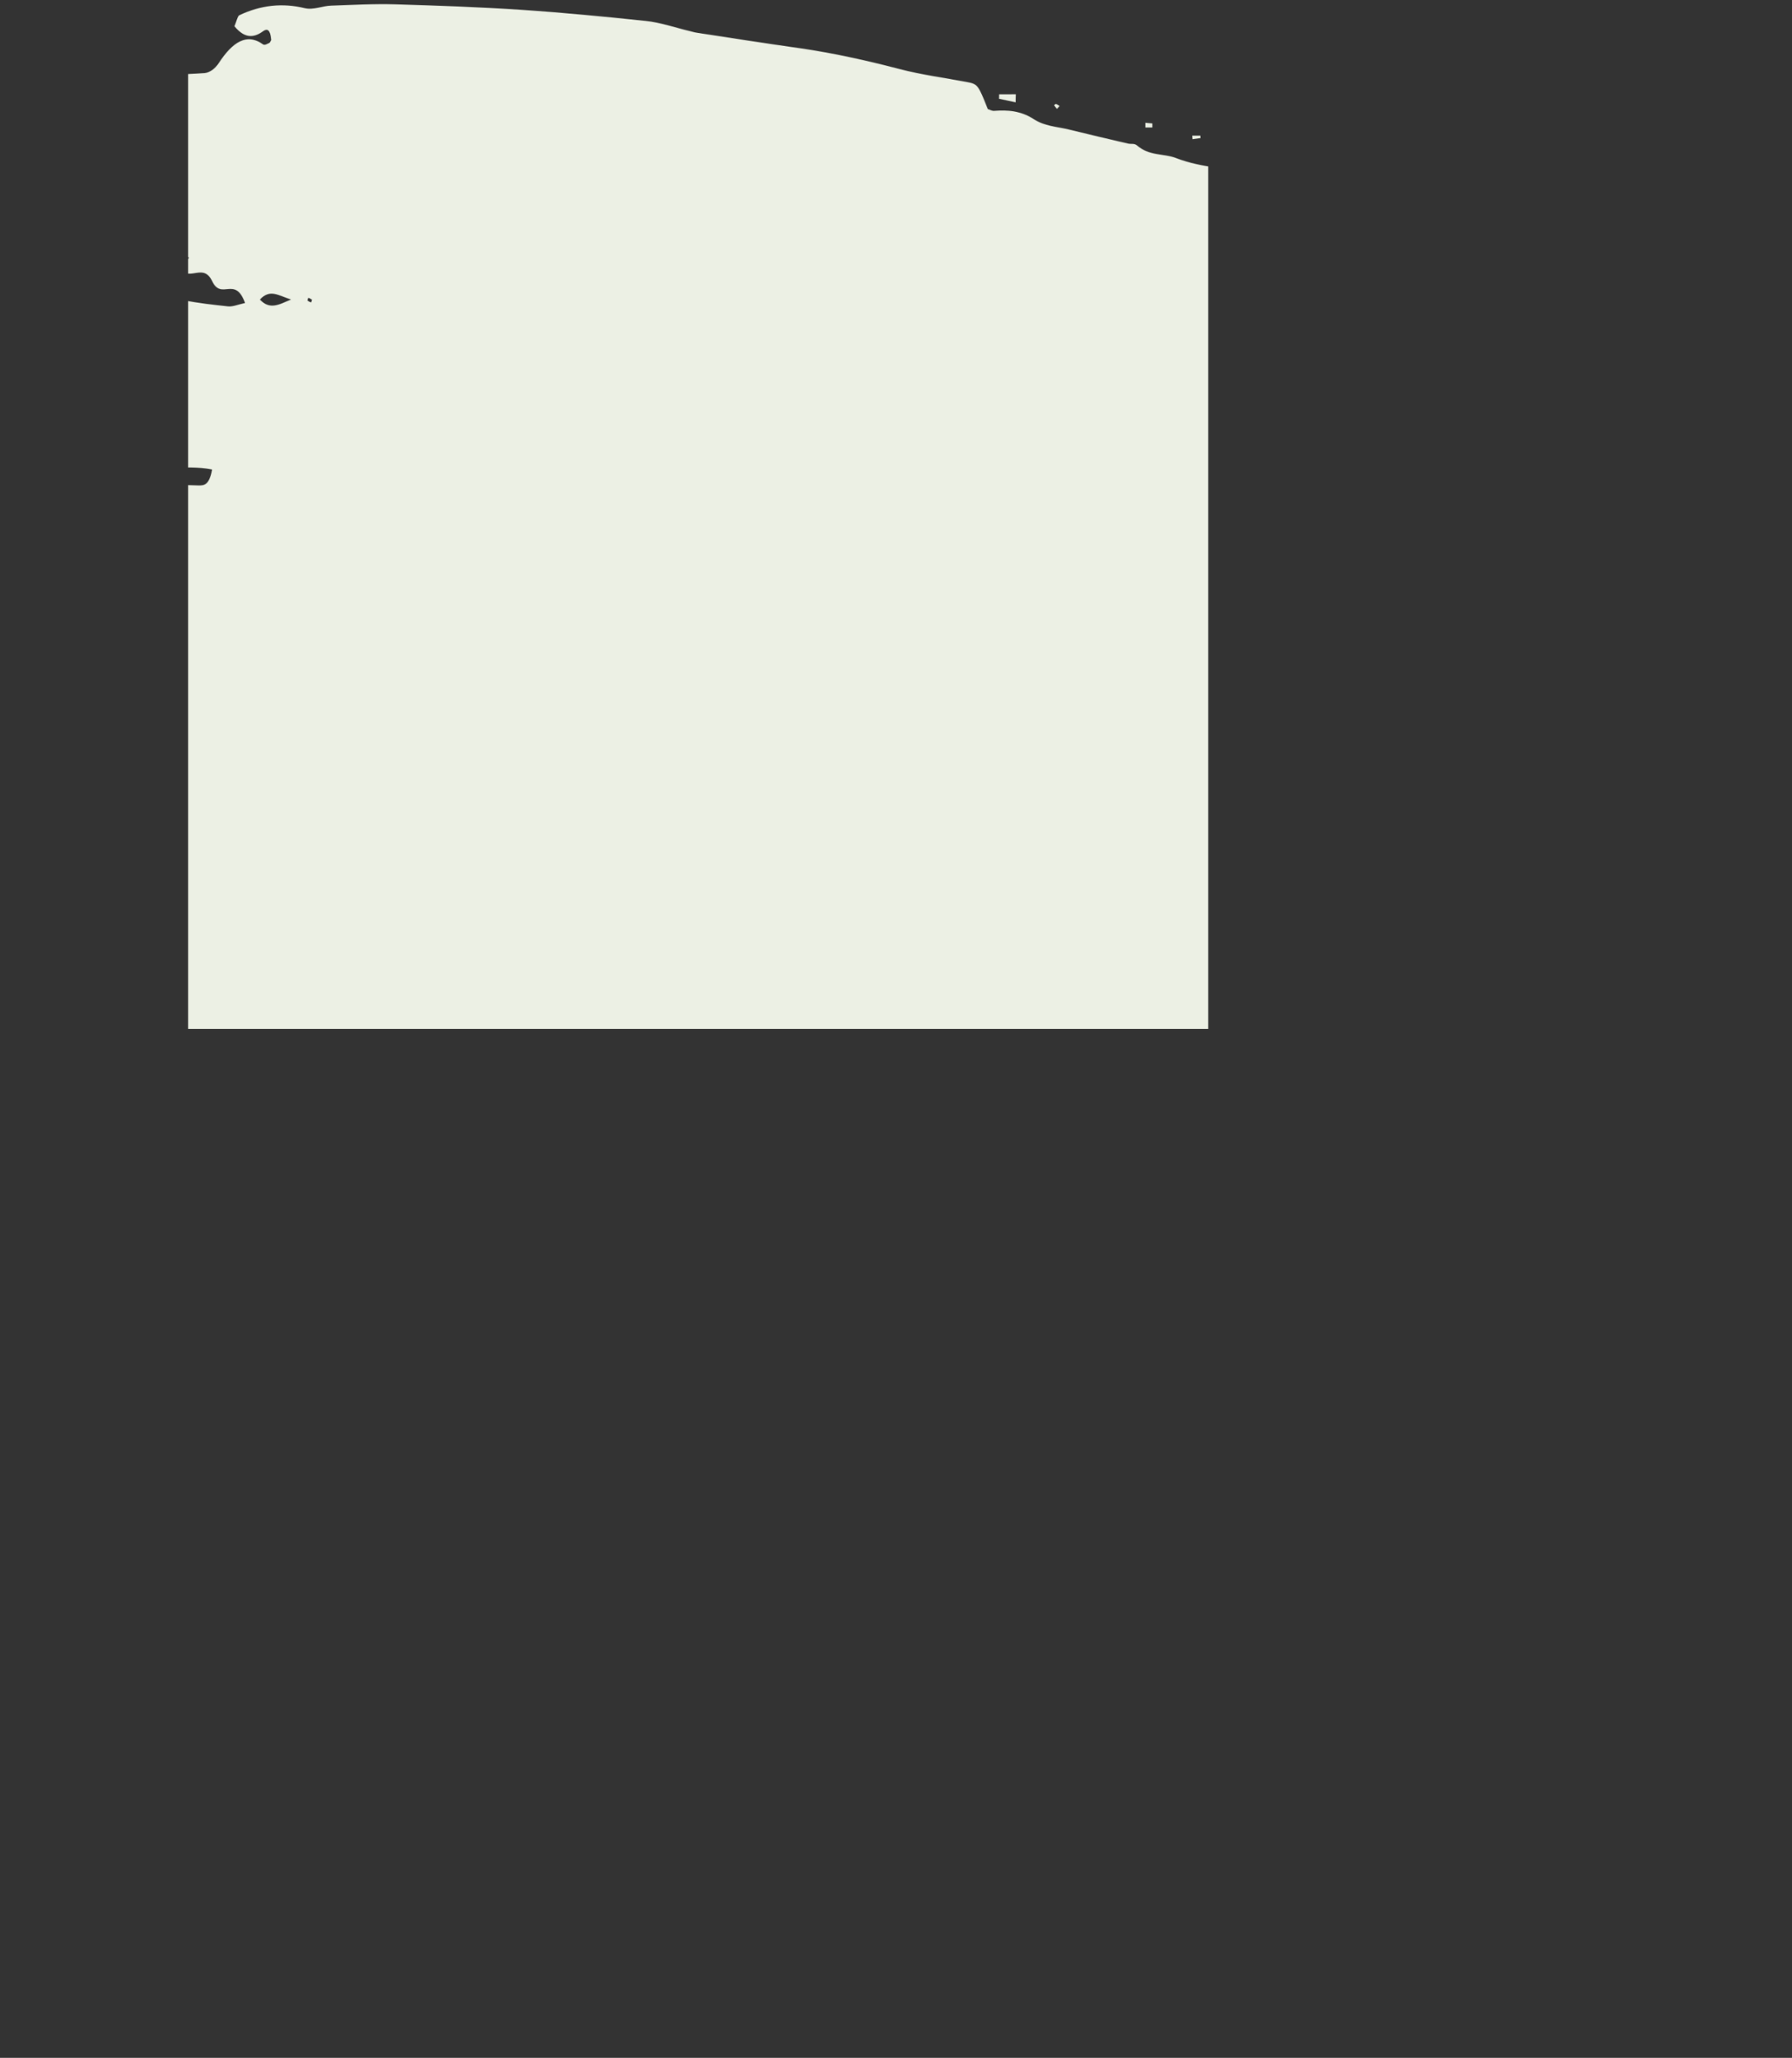 <svg width="2772" height="3182" viewBox="0 0 2772 3182" fill="none" xmlns="http://www.w3.org/2000/svg">
<rect x="0" y="0" width="2772" height="3182" fill="#333333" stroke="none"/>
<mask id="mask0_1545_2433" style="mask-type:alpha" maskUnits="userSpaceOnUse" x="4" y="6" width="2763" height="3171">
<path d="M133.248 2836.45C155.922 2818.41 172.499 2801.07 190.013 2792.37C205.09 2785.07 214.808 2769.13 220.828 2738.32C222.183 2731.4 223.997 2725.17 225.806 2717.21C255.798 2698.45 287.397 2711.51 320.452 2697.59C311.863 2678.58 302.576 2684.49 294.941 2680.36C283.794 2674.51 272.501 2671.08 261.352 2664.53C256.007 2661.43 251.259 2653.14 242.998 2643.13C248.924 2634.81 251.954 2627.19 255.308 2626.84C304.394 2620.83 353.327 2614.48 402.419 2610.89C420.562 2609.46 438.877 2615.64 457.175 2615.25C471.965 2614.86 486.589 2608.94 501.375 2606.83C512.655 2605.07 524.086 2602.97 535.374 2604.32C582.201 2609.39 628.865 2609.96 675.173 2591.16C678.524 2589.77 682.026 2587.68 685.23 2588.36C745.043 2602.39 803.834 2575.6 863.291 2569.92C883.871 2567.79 904.294 2563.58 924.872 2560.42C960.235 2554.79 996.228 2556.77 1030.65 2540.77C1060.2 2526.85 1089.18 2530.59 1118.29 2526.01C1143.9 2521.79 1169.5 2514.12 1198.61 2506.78C1180.25 2486.07 1164.39 2485.42 1148.53 2485.11C1093.63 2484.22 1038.74 2483.67 983.842 2484.5C950.753 2484.93 917.519 2488.48 884.433 2489.95C882.45 2489.95 880.306 2486.15 877.86 2483.74C880.697 2460.55 885.669 2437.36 886.217 2413.49C887.162 2366.09 876.118 2340.86 854.918 2339.53C840.124 2338.54 825.032 2340.3 810.402 2343.8C734.054 2362.68 657.351 2362.53 580.657 2365.84C491.46 2369.53 402.1 2369.42 312.898 2371.03C297.039 2371.07 281.185 2373.19 266.648 2353.51C267.668 2335.17 274.224 2334.81 279.559 2334.1C309.288 2331.26 339.021 2330.49 368.597 2327.65C389.178 2325.52 409.6 2321.31 430.178 2318.15C440.391 2316.39 450.602 2314.29 460.817 2313.57C508.69 2310.33 556.572 2310.21 604.286 2304.2C652.152 2298.2 699.847 2284.93 747.708 2276.85C810.354 2266.31 873.009 2258.88 935.501 2248C955.926 2244.48 976.028 2234.05 996.595 2226.74C969.691 2201.55 943.006 2201.62 916.073 2224.18C912.117 2227.3 907.231 2224.89 902.81 2225.25C890.461 2226.32 877.956 2226 865.611 2228.8C844.123 2233.7 823.12 2249.67 801.128 2236.58C796.851 2233.82 791.821 2234.53 787.557 2236.62C742.783 2259.22 697.007 2247.92 651.898 2258.76C626.905 2264.71 602.079 2276.19 576.743 2267.6C556.831 2292.56 536.955 2272.2 516.818 2269.14C490.885 2265.41 464.334 2258.21 439.239 2283.87C435.437 2287.69 429.948 2288.05 426.127 2284.6C398.919 2259.76 372.121 2275.05 344.997 2282.73C328.236 2287.62 311.156 2287.32 294.23 2287.36C290.57 2287.37 286.281 2279.77 283.214 2273.21C274.015 2253.86 263.48 2248.7 251.44 2251.49C234.524 2255.34 217.452 2258.16 200.535 2261.66C199.304 2257.51 197.006 2253.36 197.15 2249.9C198.779 2211.62 192.053 2185.46 176.971 2171.43C172.691 2167.63 168.714 2162.8 164.433 2158.66C161.376 2155.9 158.321 2153.83 150.834 2147.97C166.82 2137.9 178.847 2130.25 191.635 2122.26C191.58 2101.16 191.84 2083.52 191.488 2065.53C190.981 2046.16 193.222 2028.51 200.055 2017.07C212.963 1996.28 213.339 1964.8 214.177 1935.05C224.802 1915.99 236.862 1921.15 247.992 1920.43C266.287 1919 284.268 1914.11 302.24 1905.76C322.193 1896.71 343.083 1896.31 363.512 1894.19C385.16 1892.05 406.968 1893.04 428.617 1891.25C493.717 1885.89 558.972 1881.92 623.91 1873.1C659.123 1868.51 694.328 1860.46 729.694 1856.22C788.995 1849.15 848.282 1837.23 907.576 1827.39C913.063 1826.34 918.549 1824.94 924.62 1814.2C920.191 1811.45 915.754 1805.58 911.485 1805.94C869.258 1810.89 826.873 1813.76 784.809 1822.87C701.749 1840.73 618.361 1850.28 534.961 1855C461.777 1858.99 388.584 1859.87 315.393 1861.79C293.589 1862.54 272.223 1855.67 252.958 1836.01C246.469 1803.16 265.064 1799.65 264.391 1775.44C255.218 1766.23 247.299 1770.52 240.636 1788.3C238.038 1786.23 234.377 1785.55 232.383 1781.05C220.881 1755.83 207.589 1746.18 191.736 1748.29C178.169 1750.4 164.441 1748.71 150.69 1738.37C167.919 1737.28 185.148 1736.55 202.527 1734.43C212.741 1733.36 223.261 1732.99 233.161 1728.12C248.847 1720.12 254.276 1696.93 251.28 1658.54C249.543 1635.71 247.655 1613.23 245.451 1586.25C237.667 1583.5 230.185 1579.72 222.405 1578.7C174.356 1572.94 126.313 1569.61 78.41 1561.43C53.543 1556.99 28.365 1550.49 4.646 1518.37C13.068 1473.03 8.513 1421.5 15.863 1374.43C17.364 1365.09 16.572 1353.67 18.072 1343.98C19.87 1331.87 22.891 1320.79 25.453 1309.02C28.617 1294.14 28.426 1279.26 24.881 1264.4C22.26 1253.33 19.943 1241.92 16.393 1225.67C24.011 1222.88 29.189 1220.45 34.37 1219.05C38.789 1217.66 43.362 1216.95 49.61 1215.55C45.915 1201.72 42.076 1191.7 40.216 1179.94C34.328 1143.98 40.968 1116.98 57.733 1113.48C74.803 1109.97 92.04 1112.35 109.118 1111.96C114.76 1111.95 120.25 1111.93 130.772 1111.9C112.084 1079.43 92.896 1089.52 77.303 1074.33C68.527 1041.84 59.751 1009.34 50.205 973.733C53.034 947.434 56.307 915.598 60.774 874.073C66.067 857.107 86.526 866.741 88.54 820.033C82.245 803.443 74.261 782.361 65.51 759.551C80.892 751.901 96.568 740.098 112.42 737.635C129.34 735.17 146.437 742.045 163.52 743.73C180.603 745.416 197.836 746.063 214.917 746.711C245.723 748.015 276.684 750.011 307.489 750.623C315.418 750.602 323.805 750.581 328.011 726.007C285.748 717.122 242.942 733.838 202.446 700.386C199.542 697.972 197.54 690.366 195.546 685.874C196.562 666.152 203.122 667.173 208.152 666.122C221.564 663.666 234.981 662.593 247.786 661.176C248.225 653.91 248.83 651.833 248.521 650.45C248.058 648.376 247.135 645.264 246.219 644.921C225.922 638.746 205.625 632.572 185.023 626.398C182.782 585.236 168.119 575.933 153.6 563.516C194.644 572.751 233.67 568.499 272.07 558.021C253.574 540.425 233.576 532.174 212.833 530.498C200.326 529.493 187.656 524.336 175.593 517.794C161.086 509.875 146.724 499.188 138.389 460.463C143.103 455.261 148.564 444.177 152.382 446.243C174.831 458.985 197.191 437.478 219.943 449.528C241.015 460.198 263.127 460.832 284.791 464.582C307.522 468.674 330.25 471.383 352.825 473.746C360.451 474.419 368.067 470.94 379.039 468.489C363.527 425.632 342.586 465.124 328.173 434.718C314.681 406.731 294.929 434.458 277.805 416.859C282.517 410.966 286.468 405.766 292.396 398.14C261.562 386.111 232.711 374.424 203.711 364.12C185.242 357.249 168.583 342.762 154.467 309.242C160.398 302.653 165.719 296.412 171.04 290.518C169.842 240.012 146.819 241.109 131.79 207.937C152.077 210.306 167.483 211.996 184.108 213.683C184.062 195.694 183.566 180.819 183.987 166.634C184.557 151.411 186.195 136.185 187.518 116.809C194.837 116.79 202.462 116.77 210.239 116.75C245.613 115.621 281.143 115.529 316.514 113.016C323.985 112.304 332.51 106.747 338.737 97.044C359.698 65.163 381.619 50.577 406.674 68.501C409.576 70.569 413.229 67.792 416.58 66.4C417.646 66.051 418.403 63.627 419.466 61.895C418.047 43.909 412.405 44.27 406.774 48.436C392.314 58.852 378.287 59.58 362.684 40.593C366.018 32.627 367.675 24.666 370.112 23.622C403.619 7.622 437.311 4.421 471.49 12.636C484.917 15.715 498.776 9.106 512.347 8.725C545.434 7.601 578.673 5.786 611.765 6.738C676.884 8.645 741.85 10.899 806.974 15.228C871.031 19.56 934.94 25.622 998.851 32.375C1021.58 34.738 1044.32 42.636 1067.05 48.113C1070.41 48.796 1073.92 50.17 1077.28 50.508C1130.82 58.672 1184.52 67.182 1238.06 74.654C1289.32 82.133 1340.43 93.417 1391.55 106.777C1425.58 115.684 1459.9 120.092 1494.08 126.577C1512.54 129.989 1512.54 129.989 1528.04 168.695C1531.24 169.724 1534.6 171.791 1537.96 171.437C1558.54 170 1578.52 170.986 1598.83 184.08C1616.25 195.451 1635 195.748 1653.16 200.199C1683.83 207.73 1714.5 214.916 1745.17 222.102C1749.75 223.128 1754.62 221.385 1758.75 224.834C1778.31 241.735 1799.19 236.838 1819.19 244.397C1861.01 260.548 1903.25 259.747 1945.06 270.018C1955.28 272.413 1965.65 274.462 1975.73 278.933C2001.38 290.283 2027.01 296.098 2053.1 299.49C2096.11 305.606 2139.29 315.181 2181.3 344.824C2211.7 366.194 2242.41 386.18 2274.9 391.285C2316.09 397.751 2319.3 401.203 2358.96 464.409C2371.82 484.786 2384.66 497.207 2399.47 502.358C2415.34 507.507 2431.36 510.925 2447.08 518.149C2461.28 524.685 2475.77 526.723 2487.89 552.984C2495.4 569.224 2508.98 570.227 2519.52 579.886C2539.7 598.17 2558.82 621.645 2581.4 624.7C2587.65 625.376 2593.63 637.814 2599.75 644.372C2606.94 651.964 2613.97 660.94 2621.46 665.072C2631.53 670.581 2641 674.017 2648.07 695.447C2651.45 705.817 2660 709.946 2666.56 712.697C2682.29 718.883 2698.31 723.685 2714.18 727.103C2724.71 729.498 2733.87 736.739 2744.75 757.122C2734.86 763.375 2727.71 771.004 2720.39 771.715C2689.6 774.908 2658.8 776.371 2628 777.835C2616.56 778.556 2605.12 776.856 2593.69 777.578C2585.15 777.6 2578 786.267 2574.54 804.611C2570.18 827.109 2579.66 835.387 2584.42 849.213C2577.76 868.949 2566.97 884.891 2578.03 915.652C2581.72 926.021 2580.7 944.704 2582.12 962.69C2589.91 969.589 2598.17 976.833 2610.09 987.526C2599.28 993.089 2591.81 994.838 2584.96 1001.08C2563.82 1019.82 2558.6 1067.92 2572.89 1108.36C2581.8 1133.59 2592.37 1151.55 2607.62 1152.2C2621.34 1152.86 2634.92 1154.9 2649.72 1156.59C2652.33 1163.85 2656.01 1170.76 2657.71 1179.75C2664.19 1211.91 2675.82 1225.72 2690.46 1228.44C2704.2 1231.18 2717.93 1232.87 2731.65 1234.57C2742.94 1235.92 2754.67 1231.74 2766.47 1254.54C2759.32 1260.79 2753.7 1268.76 2747.6 1270.16C2739.83 1272.25 2731.6 1271.24 2723.66 1268.49C2705.34 1262.31 2690.43 1275.15 2677.87 1309.78C2682.68 1343.67 2695.53 1359.89 2708.99 1373.35C2705.98 1389.96 2703.27 1404.15 2699.81 1422.84C2710.67 1433.54 2720.76 1443.55 2731.77 1454.93C2724.65 1474.33 2718.29 1491.64 2712.23 1507.92C2695.76 1507.96 2679.9 1507.65 2663.89 1508.04C2653.68 1508.07 2643.15 1507.75 2633.25 1511.58C2617.71 1517.5 2613.36 1544.15 2621.83 1575.26C2628.14 1598.77 2636.72 1614.32 2649.23 1616.36C2659.45 1618.06 2669.82 1618.38 2680.04 1620.78C2691.18 1623.17 2702.32 1627.64 2713.77 1631.07C2714.43 1650.79 2708.63 1646.65 2705.74 1650.12C2700.87 1656.01 2695.4 1660.87 2691.45 1668.84C2688.27 1675.42 2687.69 1688.22 2684.66 1695.15C2681.78 1702.07 2677.22 1709.35 2673.26 1709.7C2654.05 1711.14 2640.99 1732.27 2634.07 1770C2623.87 1775.56 2615.04 1780.77 2606.21 1785.29C2601.79 1787.73 2596.01 1793.62 2592.95 1789.83C2564.96 1755.3 2536.84 1793.43 2508.46 1786.93C2481.3 1780.77 2476.92 1795.66 2473.59 1865.21C2390.68 1879.26 2307.63 1842.46 2224.86 1858.58C2222.77 1875.89 2227.66 1878.64 2231.94 1881.05C2242.63 1887.25 2254.82 1883.76 2264.94 1906.91C2259.91 1908.66 2256.42 1912.47 2253.36 1910.75C2237.33 1901.45 2221.93 1904.26 2206.26 1917.44C2195.61 1926.47 2183.74 1934.11 2172.75 1932.41C2125.61 1924.57 2080.27 1963.09 2033.13 1955.6C2024.59 1954.24 2015.61 1963.26 2004.8 1968.47C2019.25 2013.06 2041.85 1967.68 2055.21 2000.52C2041.43 2039.3 2027.9 2056.63 2011.43 2057.02C1998.17 2057.05 1984.9 2057.43 1969.2 2057.82C1972.13 2070.96 1973.07 2081.33 1975.06 2082.71C1982.54 2087.88 1990.47 2089.59 1998.11 2094.07C1998.87 2094.41 1998.14 2106.18 1998.16 2114.48C2006.71 2115.84 2015.71 2118.24 2024.55 2117.87C2028.67 2117.86 2035.22 2114.38 2036.42 2108.5C2040.79 2086.35 2048.11 2088.06 2056.35 2089.77C2060.78 2090.79 2065.65 2090.09 2069.76 2087.31C2080.57 2079.67 2089.27 2083.45 2098.16 2101.08C2102.76 2110.06 2110.39 2111.42 2121.08 2119.35C2113.78 2124.56 2110.43 2129.07 2106.78 2129.42C2083.91 2131.56 2061.04 2135.07 2038.17 2134.44C1988.76 2133.19 1940.15 2147.5 1891.39 2161.81C1885.91 2163.55 1877.22 2165.3 1875.71 2172.92C1868.18 2209.61 1855.19 2196.15 1843.29 2195.14C1838.71 2194.81 1834.14 2193.09 1829.71 2191.37C1818.41 2186.9 1807.26 2178.28 1795.97 2177.97C1775.54 2178.02 1754.97 2182.57 1733.62 2185.05C1737.81 2210.98 1746.94 2205.42 1753.96 2207.13C1788.14 2215.35 1822.32 2222.52 1856.5 2230.39C1859.85 2231.08 1863.06 2233.84 1867.8 2236.59C1852.61 2260.5 1836.13 2255.35 1820.73 2257.82C1807.16 2259.93 1793.28 2255.81 1779.55 2253.77C1764.75 2251.39 1749.79 2244.85 1735 2246.62C1697.2 2251.22 1660.39 2230.21 1623.02 2225.12C1585.34 2219.68 1548.42 2214.24 1510.49 2229.21C1464.49 2247.67 1417.53 2249.86 1370.55 2246.18C1338.67 2243.49 1306.51 2249.8 1274.5 2252.65C1270.23 2253.01 1266.12 2256.83 1254.4 2262.74C1287.95 2266.46 1313.43 2271.58 1339.05 2271.86C1377.94 2272.45 1416.67 2273.74 1455.13 2285.74C1456.2 2286.09 1457.42 2285.74 1458.49 2285.74C1500.99 2268.67 1542.39 2299.36 1584.34 2303.05C1588.91 2303.39 1593.49 2305.8 1598.07 2306.13C1648.54 2306 1698.44 2320.06 1748.64 2330.65C1754.13 2331.79 1762.81 2326.35 1774.67 2314.32C1769.17 2308.11 1765.34 2303.97 1759.84 2298.1C1778.37 2271.07 1793.53 2295.94 1815.34 2295.54C1805.15 2305.6 1801.35 2309.41 1797.39 2313.23C1798.47 2316.68 1799.4 2323.26 1800.62 2323.25C1817.7 2325.63 1834.79 2326.97 1853.85 2329C1843.95 2332.83 1835.72 2335.96 1827.5 2339.1L1827.52 2348.09C1833.32 2351.19 1839.43 2353.6 1845.24 2357.73C1850.43 2361.52 1855.48 2367.05 1862.36 2373.6C1858.11 2381.57 1855.68 2386.07 1853.25 2390.23C1867.96 2417.87 1883.08 2428.55 1900.92 2428.16C1944.23 2426.67 1987.53 2426.21 2030.84 2425.75C2072.93 2425.64 2115.01 2425.53 2156.93 2420.23C2131.95 2428.6 2106.96 2436.62 2081.82 2444.99C2064.91 2450.57 2048.76 2457.88 2030.91 2451.7C2015.49 2446.2 1999.2 2457.31 1983.19 2458.39C1943.25 2461.61 1903.3 2464.48 1863.2 2465.97C1850.7 2466.35 1838.81 2469.49 1820.71 2485.45C1831.09 2491.65 1834.77 2496.14 1838.27 2495.78C1860.99 2493.99 1883.74 2505.7 1906.43 2494.22C1912.98 2490.75 1920.15 2492.8 1927.02 2494.86C1967.01 2508.25 2006.78 2496.73 2046.73 2495.94C2072.95 2495.87 2099.2 2502.37 2125.44 2505.42C2135.66 2506.78 2146.03 2509.52 2156.25 2508.11C2168.59 2506.35 2179.6 2515.31 2187.87 2532.24C2197.84 2552.63 2207.51 2577.16 2205.31 2612.46C2172.93 2648.52 2137.87 2654.14 2103.11 2660.12C2071.26 2665.73 2039.09 2667.55 2007.07 2670.74C1999.15 2671.46 1990.92 2673.55 1983.13 2670.11C1927.26 2646.39 1871.5 2666.25 1815.69 2666.05C1793.93 2683.4 1771.67 2685.54 1749.22 2672.79C1748.15 2672.1 1746.93 2673.49 1745.87 2673.84C1674.4 2692.01 1602.41 2689.09 1530.78 2704.49C1504.72 2710.1 1478.98 2722.27 1453.08 2728.91C1409.95 2739.4 1366.66 2747.82 1323.38 2756.92C1318.81 2757.97 1314.23 2758.33 1309.66 2757.65C1247.73 2750.2 1187.11 2778.38 1125.67 2785.45C1122.32 2785.81 1118.82 2788.24 1115.46 2788.25C1056 2790.82 997.19 2810.7 938.046 2819.5C918.687 2822.31 899.489 2828.25 880.286 2832.45C873.428 2834.19 866.576 2838.02 859.864 2837C794.27 2827.83 730.633 2868.12 665.536 2874.52C638.4 2877.35 610.991 2892.3 583.984 2886.14C562.165 2881.01 540.665 2881.41 519.169 2883.54C507.735 2884.61 496.46 2888.1 485.03 2890.55C478.171 2891.95 471.318 2895.43 464.605 2894.06C410.748 2883.13 357.256 2895.72 303.587 2898.28C270.347 2899.75 237.105 2899.84 204.018 2900.96C191.057 2901.34 179.3 2895.49 168.279 2879.26C158.024 2864.41 146.861 2852.68 132.023 2834.73L133.248 2836.45ZM1055.86 2204.79C1108.05 2222.64 1159.09 2205.56 1210.29 2189.51C1211.51 2189.16 1212.4 2181.2 1213.91 2174.97C1190.83 2154.62 1169.41 2185.47 1146.84 2184.14C1116.64 2182.49 1086.18 2197.1 1055.86 2204.79ZM1242.27 2172.13C1257.68 2178.32 1274.79 2190.38 1291.22 2172.01L1242.27 2172.13ZM402.052 463.241C417.649 479.806 431.807 470.775 450.238 463.116C431.773 457.629 417.713 445.903 402.052 463.241ZM1874.55 2077.44C1882.35 2087.8 1890.02 2103 1896.35 2075.65C1893.14 2073.24 1889.93 2068.4 1886.88 2069.1C1882.77 2069.81 1878.66 2074.31 1874.55 2077.44ZM482.567 463.379C480.734 462.345 478.901 460.966 476.918 460.626C476.613 460.626 476.01 463.395 475.556 464.78C477.389 465.814 479.222 467.193 481.205 467.533C481.51 467.533 482.113 464.764 482.567 463.379ZM2003.75 2033.17L2003.76 2038.01L2006.2 2035.93L2003.75 2033.17ZM1083.71 3069.59C1096.54 3077.86 1110.86 3072.98 1124.44 3076.75C1138.79 3080.52 1150.73 3100.9 1166.6 3101.55C1224.85 3102.78 1283.11 3108.16 1341.38 3115.28C1441.91 3127.82 1542.28 3142.44 1642.66 3156.71C1682.63 3162.48 1722.45 3169.99 1762.41 3176.12C1770.19 3177.48 1778.89 3180.22 1781.87 3153.23C1771.72 3117.63 1759.13 3085.48 1742.59 3057.85C1717.49 3081.44 1691.4 3075.63 1665.16 3069.81C1651.42 3066.74 1642.55 3053.61 1638.35 3023.87C1644.44 3019.71 1650.38 3015.54 1656.16 3011.37C1645.15 2999.64 1634.31 2996.21 1623.33 2994.85C1602.74 2992.14 1582.15 2991.5 1561.56 2989.13C1486.21 2981.02 1410.86 2972.57 1335.35 2964.81C1322.08 2963.46 1308.65 2959.34 1297.9 2988.77C1294.12 2999.16 1282.99 2999.19 1275.21 2998.87C1216.95 2996.94 1158.54 2993.63 1100.28 2991.01C1084.27 2990.36 1068.26 2990.06 1052.25 2991.48C1045.39 2992.19 1038.85 2998.78 1038.76 3024.04C1052.98 3038.88 1067.67 3058.9 1083.71 3069.24L1083.71 3069.59ZM1098.66 2834.3C1102.01 2835.68 1105.22 2838.09 1108.58 2838.08C1161.19 2838.29 1213.8 2837.81 1266.41 2838.71C1285.77 2839.01 1305.3 2840.69 1324.52 2845.14C1369.99 2855.05 1415.17 2871.19 1461.07 2870.73C1481.65 2870.68 1502.25 2873.74 1522.84 2876.8C1568.45 2883.94 1614.07 2890.74 1659.69 2900.31C1693.71 2907.49 1728.3 2899.1 1762.2 2918.04C1771.37 2923.2 1781.89 2923.87 1791.77 2911.04C1788.86 2906.9 1787.17 2902.06 1785.19 2901.37C1736.8 2883.85 1688.56 2863.57 1639.45 2858.16C1599.48 2853.77 1559.81 2842.8 1519.84 2838.4C1466.31 2832.66 1412.62 2829.34 1358.94 2827.06C1291.68 2824.12 1224.28 2822.91 1157.03 2821.7C1137.81 2821.4 1118.45 2823.87 1099.24 2824.96C1099.25 2828.08 1098.95 2831.19 1098.96 2834.3L1098.66 2834.3ZM1478.04 2946.79C1502.9 2948.46 1527.75 2948.05 1552.48 2959.4C1564.39 2964.91 1577.06 2967.99 1591.22 2958.61C1587.08 2952.39 1584.63 2945.83 1581.73 2945.14C1526.49 2930.06 1470.97 2924.67 1415.01 2926.2C1436.07 2933.41 1456.53 2945.47 1478.04 2946.79ZM1577.19 2251.87L1518.02 2252.03C1518.02 2252.03 1518.03 2254.45 1518.03 2255.83C1537.71 2258.89 1557.54 2261.96 1577.22 2264.67C1577.21 2260.52 1577.2 2256.02 1577.19 2251.87ZM1662.92 2263.76C1650.11 2265.18 1637.31 2266.59 1624.5 2267.66C1624.51 2269.39 1624.51 2271.12 1624.52 2272.85L1663.7 2272.75C1663.39 2269.64 1663.08 2266.53 1662.77 2263.41L1662.92 2263.76ZM250.769 399.285C239.025 398.278 229.415 397.265 219.958 396.251C233.925 411.437 244.195 412.448 250.769 399.285ZM850.561 2482.77L817.329 2486.66C817.334 2488.74 817.339 2490.81 817.345 2492.89L851.197 2492.8C850.883 2489.34 850.723 2486.23 850.409 2482.77L850.561 2482.77ZM1718.93 2281.95C1713.59 2281.96 1708.41 2282.67 1703.07 2281.99C1697.88 2281.31 1692.69 2279.25 1687.51 2277.53C1687.51 2280.3 1687.52 2283.41 1687.53 2286.18L1718.94 2286.1L1718.93 2282.3L1718.93 2281.95ZM1571.29 145.75L1545.52 145.817C1545.52 148.239 1545.53 150.314 1545.38 152.736C1553.93 154.444 1562.47 156.498 1571.01 158.205C1571 154.054 1571.15 149.902 1571.29 145.75ZM1638.32 2951.57C1630.54 2950.55 1624.13 2949.88 1617.72 2949.2C1626 2963.71 1632.86 2964.5 1638.32 2951.57ZM1856.76 209.705L1844.26 209.737C1844.26 211.467 1844.42 213.196 1844.58 215.271L1857.08 213.509C1857.08 213.509 1856.92 211.088 1856.76 209.705ZM2063.85 2041.31C2061.42 2045.13 2059.14 2048.94 2056.71 2052.75C2057.94 2056.21 2059.48 2062.78 2060.55 2062.77C2062.99 2062.42 2065.27 2058.26 2067.85 2055.49C2066.01 2048.92 2064.93 2045.12 2063.7 2041.66L2063.85 2041.31ZM2063.65 254.835C2062.58 254.146 2061.37 254.841 2060.3 254.844C2061.37 256.571 2062.29 259.336 2063.36 260.025C2064.28 260.715 2065.49 258.982 2066.56 258.287C2065.64 257.252 2064.72 255.524 2063.65 254.835ZM1639.04 163.911C1637.05 162.878 1635.22 161.153 1633.24 160.812C1632.32 160.814 1631.41 162.2 1630.5 162.895C1632.03 164.621 1633.4 166.693 1634.93 168.418C1636.3 167.031 1637.67 165.298 1639.04 163.911ZM2141.19 2110.65C2141.19 2110.65 2140.44 2116.88 2139.99 2119.99C2141.82 2119.99 2143.81 2119.98 2145.63 2118.94C2146.24 2118.94 2146.39 2115.13 2146.69 2113.06C2144.85 2112.02 2142.87 2110.3 2141.04 2110.65L2141.19 2110.65ZM123.968 544.566C124.886 545.601 126.417 548.019 126.872 547.326C127.784 545.94 128.081 542.825 128.684 540.402C127.617 540.405 126.397 540.408 125.329 540.065C124.876 541.796 124.422 543.181 123.969 544.912L123.968 544.566ZM1782.6 190.869C1778.94 190.533 1775.28 190.196 1771.77 189.859L1771.79 197.124L1782.62 197.096C1782.61 195.021 1782.61 192.945 1782.6 190.869ZM1970.46 244.352C1971.22 245.388 1972.44 245.038 1973.36 245.382C1973.04 242.615 1972.88 239.848 1972.57 237.081C1971.66 237.776 1970.75 238.47 1969.83 239.164C1969.99 240.893 1969.84 243.661 1970.46 244.352Z" fill="#ECF0E4"/>
</mask>
<g mask="url(#mask0_1545_2433)">
<rect x="291" y="-14" width="1578" height="1605" fill="#ECF0E4"/>
</g>
</svg>
